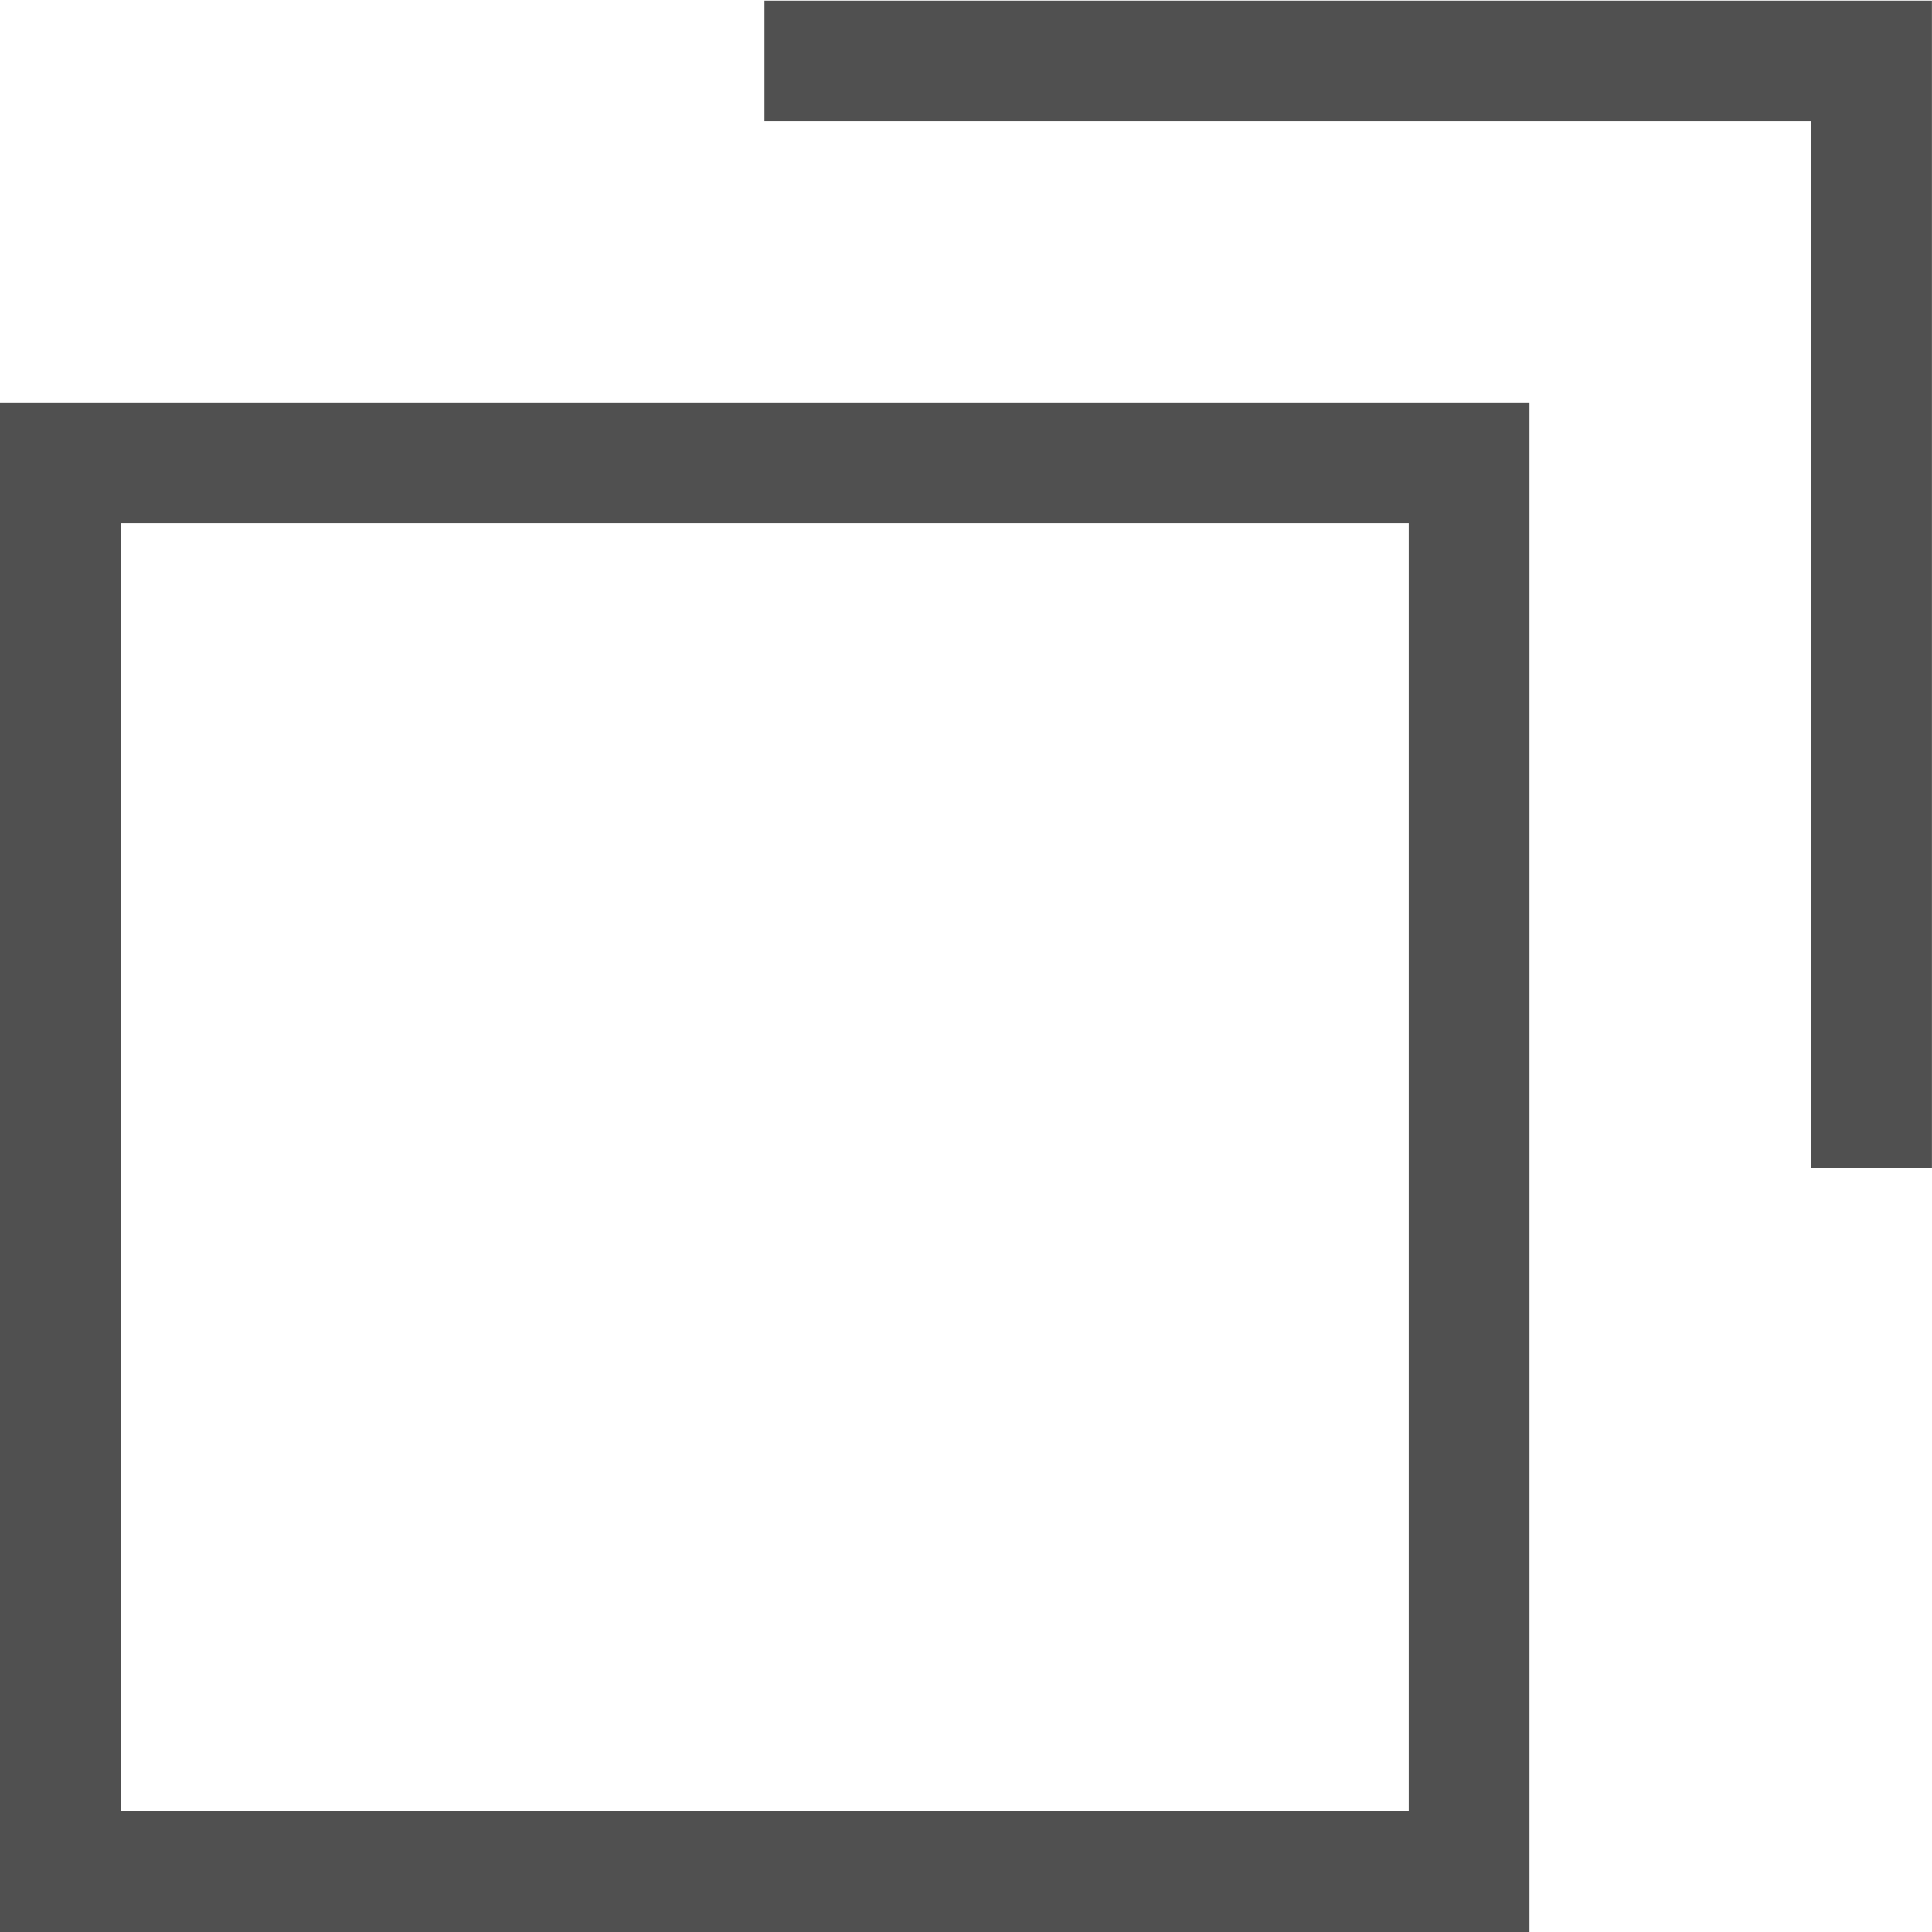 <?xml version="1.0" encoding="UTF-8" standalone="no"?>
<svg xmlns="http://www.w3.org/2000/svg" height="512" width="512" version="1.1" xmlns:xlink="http://www.w3.org/1999/xlink" xmlns:dc="http://purl.org/dc/elements/1.1/">
<defs>
<clipPath id="clipPath3900" clipPathUnits="userSpaceOnUse">
<rect height="256" width="256" y="-688.362" x="-20" fill="#000"/>
</clipPath>
</defs>
<g transform="translate(0,-540.362)" stroke="#505050" stroke-dasharray="none" stroke-miterlimit="4" fill="none">
<rect height="373.333" width="373.333" y="663.029" x="16" stroke-width="32"/>
<rect clip-path="url(#clipPath3900)" transform="matrix(-1.667,0,0,-1.667,596,-297.575)" height="224" width="224" y="-736.362" x="60" stroke-width="19.2"/>
</g>
</svg>
